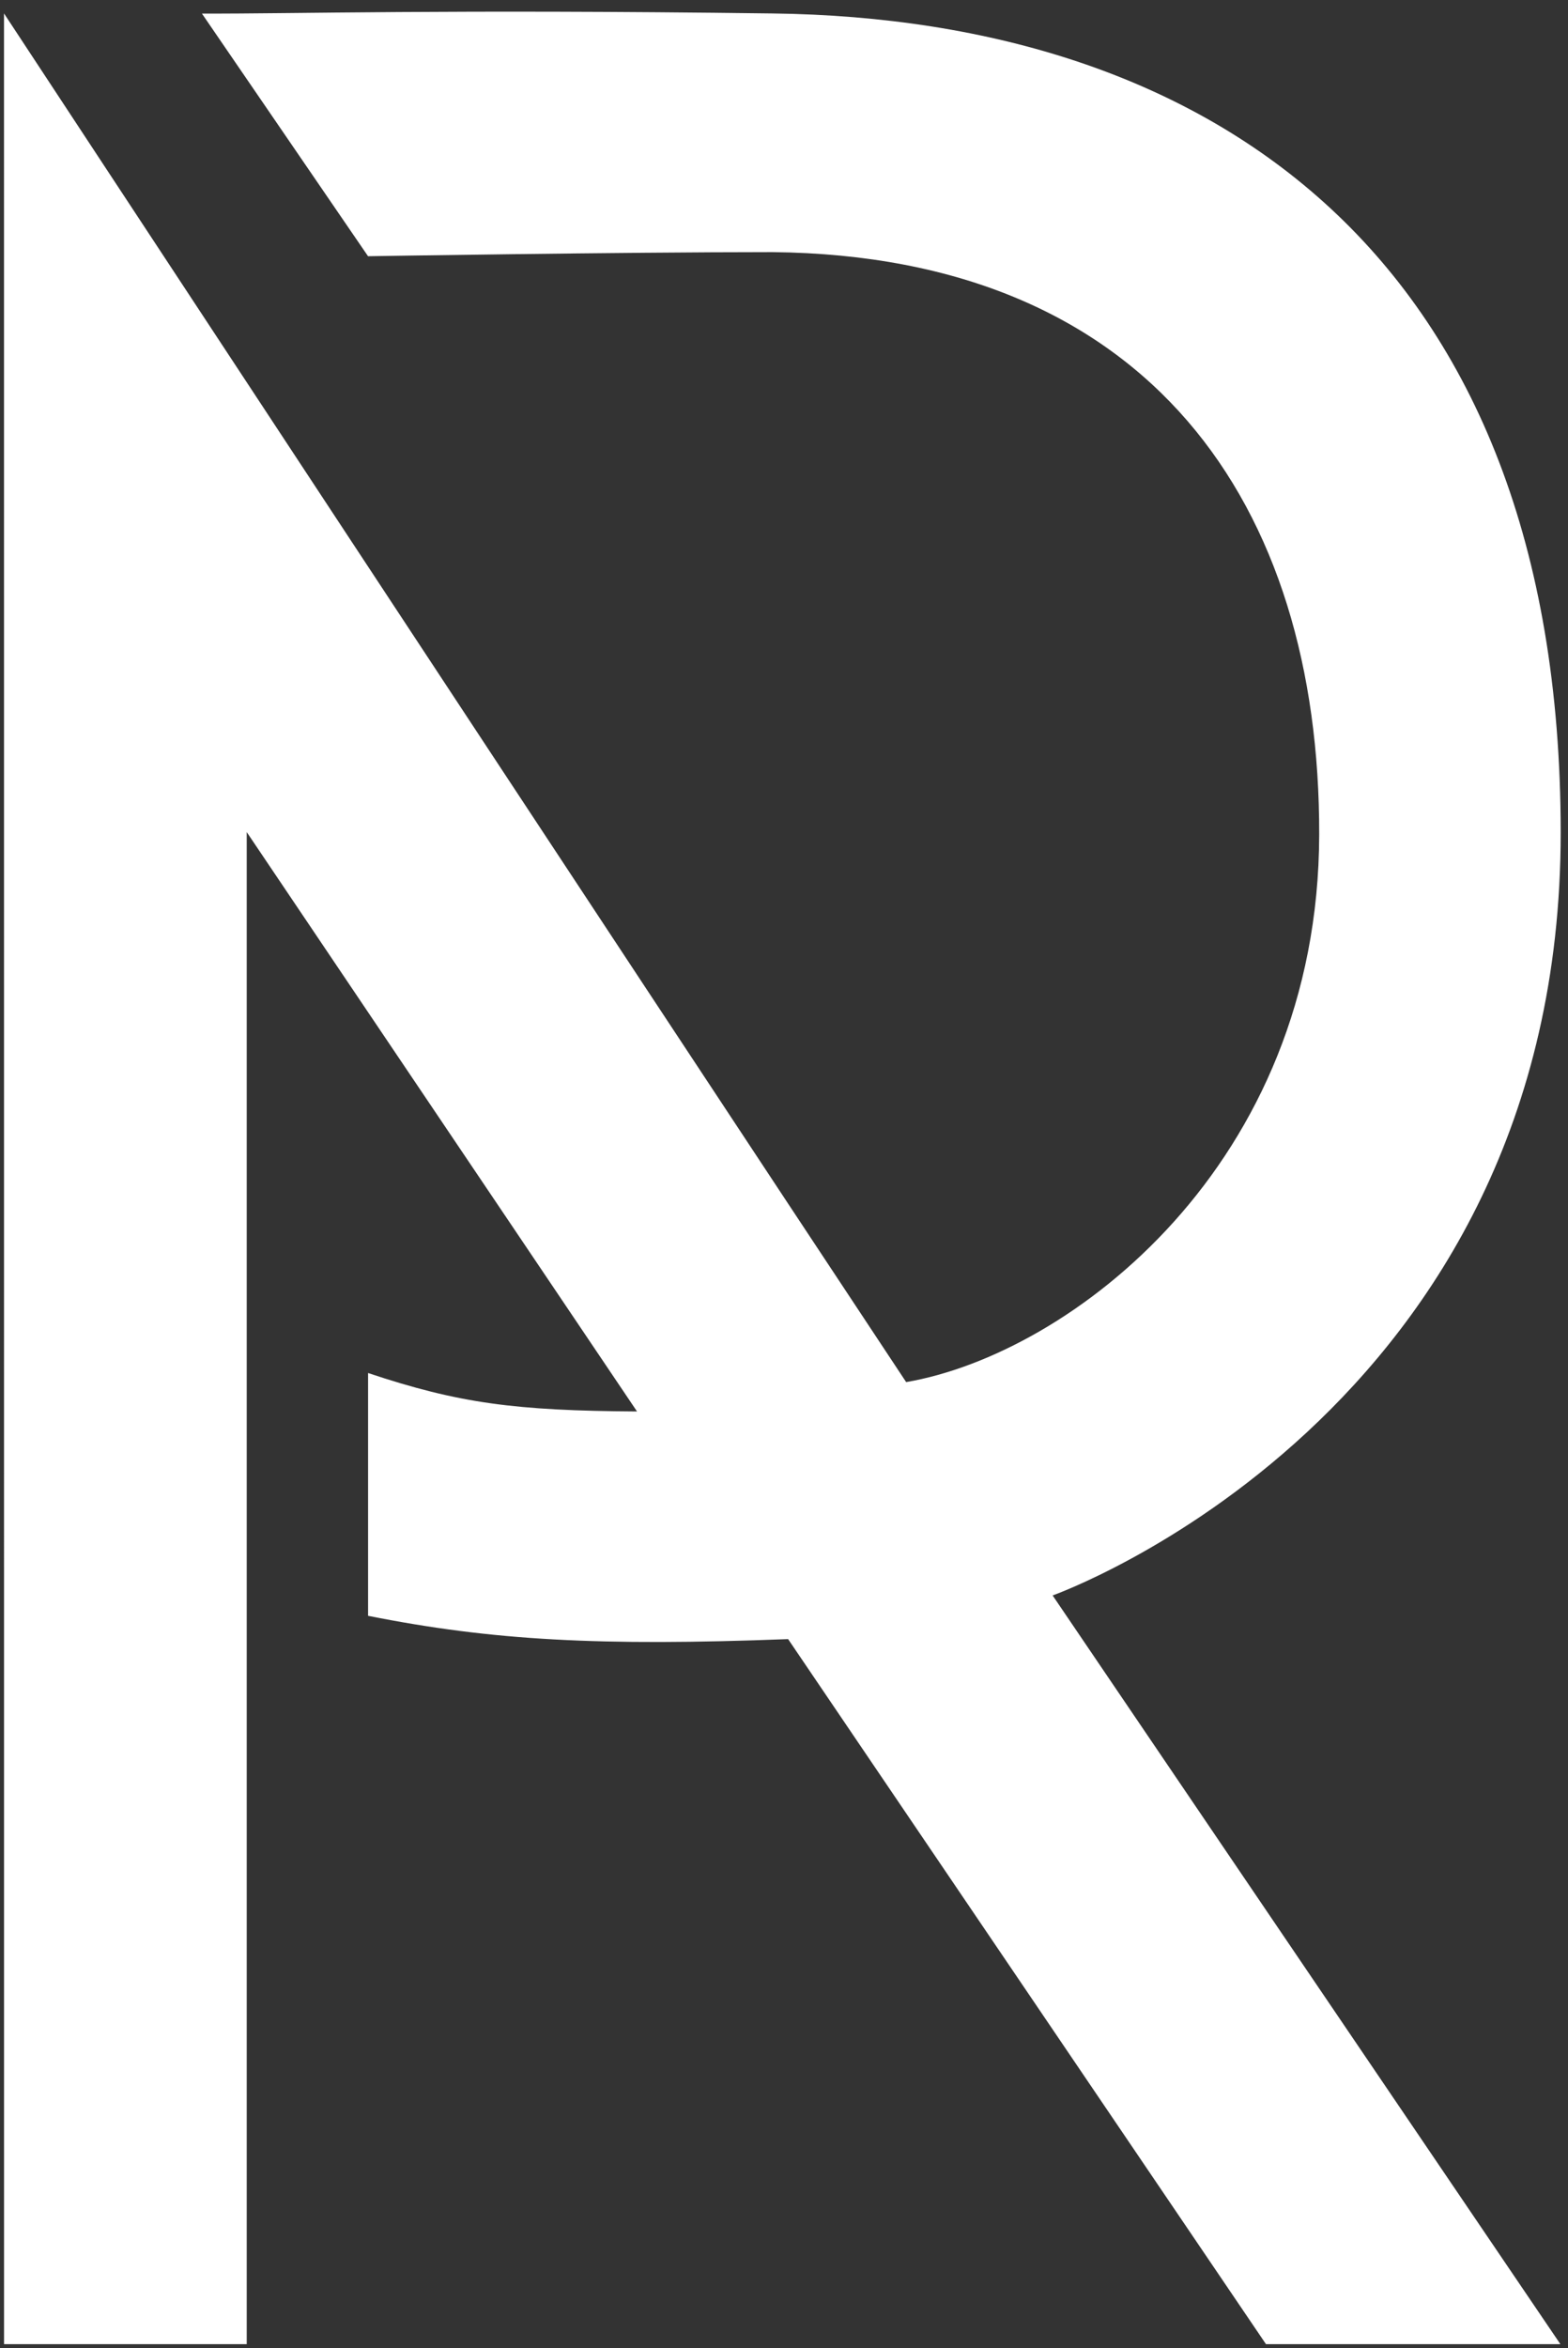 <?xml version="1.0" encoding="UTF-8"?>
<!-- Created with Inkscape (http://www.inkscape.org/) -->
<svg width="51.287mm" height="76.774mm" version="1.1" viewBox="0 0 51.287 76.774" xmlns="http://www.w3.org/2000/svg" xmlns:cc="http://creativecommons.org/ns#" xmlns:dc="http://purl.org/dc/elements/1.1/" xmlns:rdf="http://www.w3.org/1999/02/22-rdf-syntax-ns#">
 <rect x="0" y="0" width="51.287" height="76.774" fill="#333333" stroke="none"/>
 <g transform="translate(-2.379 -1.161)">
  <path d="m2.511 77.802h7.938v-49.436l12.766 18.942c-3.981-0.025-5.82-0.263-8.797-1.257v7.938c4.066 0.81 7.596 0.997 13.739 0.762l15.63 23.051h9.63l-16.608-24.479s16.628-5.897 16.618-24.955c-0.01-18.838-11.435-26.589-25.781-26.767-10.724-0.139-15.612 0.014-18.662 4e-3l5.433 7.933s8.263-0.134 13.229-0.134c12.324 0.126 17.905 8.239 17.882 19.045-0.023 10.806-8.149 16.98-13.51 17.899-9.054-13.658-29.508-44.748-29.508-44.748z" fill="#fff"/>
 </g>
</svg>
